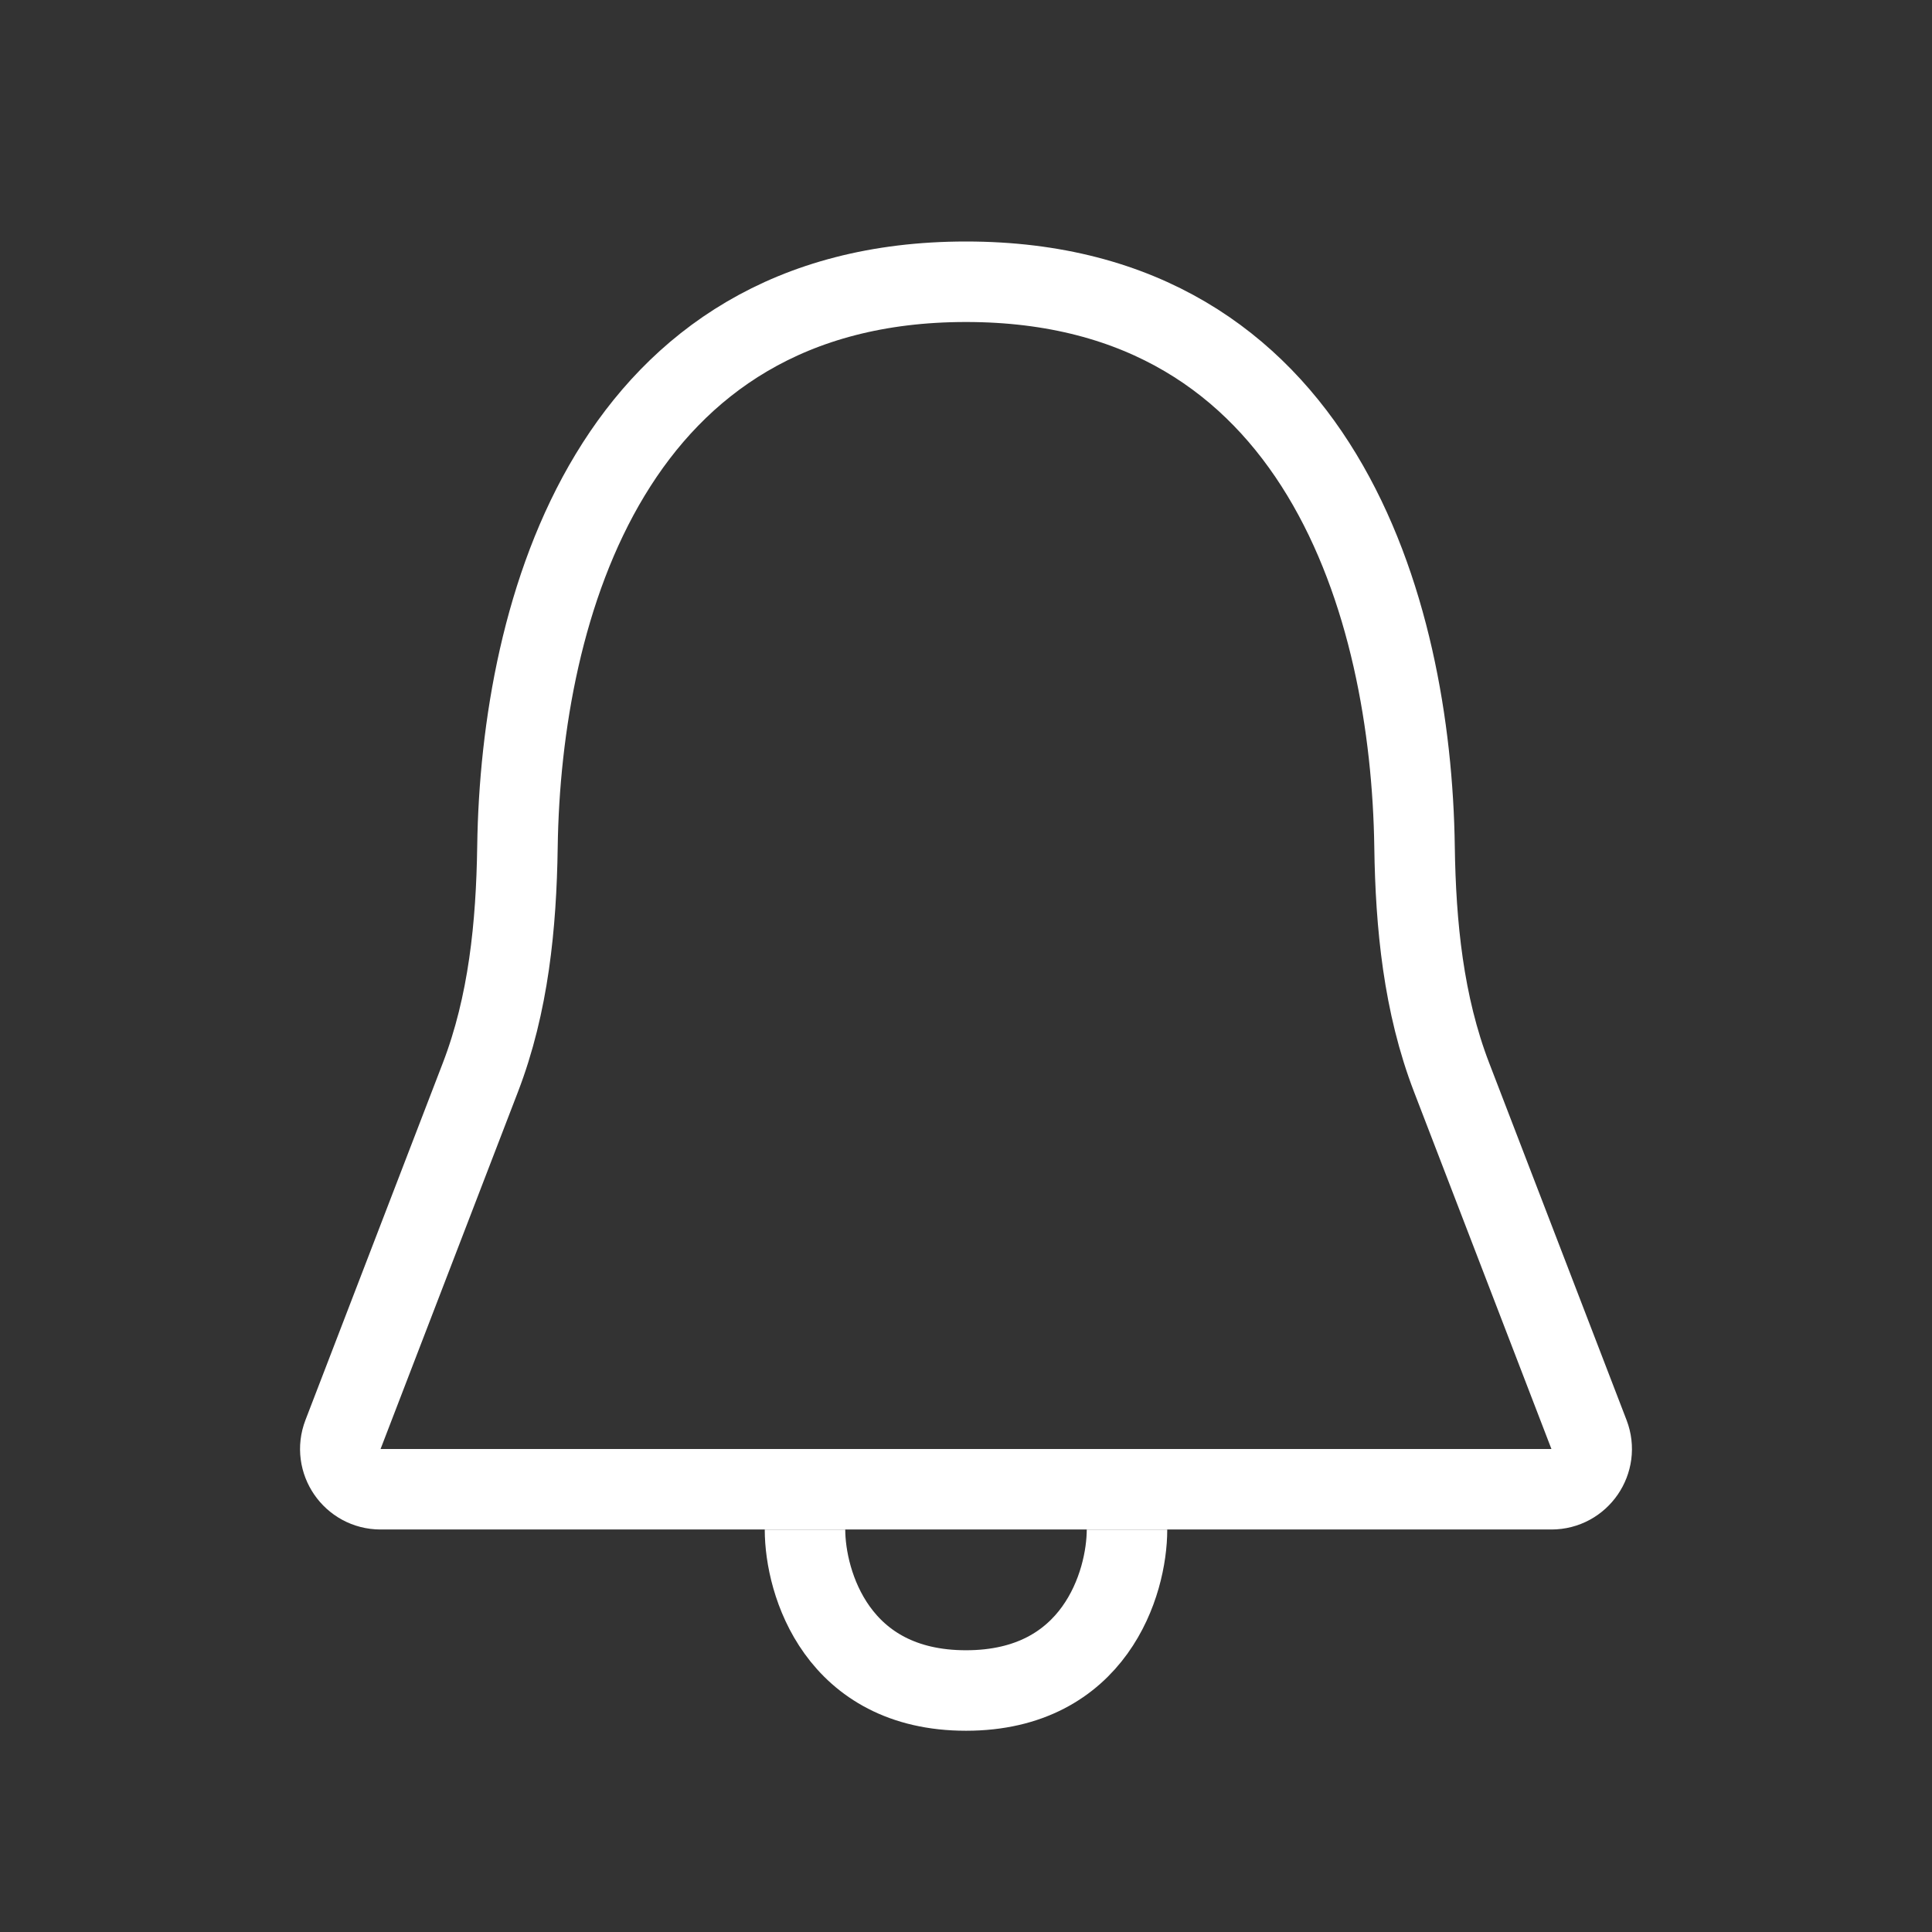 <svg width="24" height="24" viewBox="0 0 24 24" fill="none" xmlns="http://www.w3.org/2000/svg">
<rect x="0" y="0" width="24" height="24" fill="#333333" stroke="none"/>
<path d="M10 19C10 19.667 10.4 21 12 21C13.6 21 14 19.667 14 19" stroke="white"/>
<path d="M5.968 13.383L4.261 17.82C4.135 18.148 4.377 18.5 4.728 18.5H19.272C19.623 18.5 19.865 18.148 19.739 17.82L18.032 13.383C17.683 12.475 17.586 11.494 17.572 10.521C17.53 7.556 16.399 3.5 12 3.5C7.6 3.5 6.47 7.556 6.428 10.521C6.414 11.494 6.317 12.475 5.968 13.383Z" stroke="white"/>
</svg>
